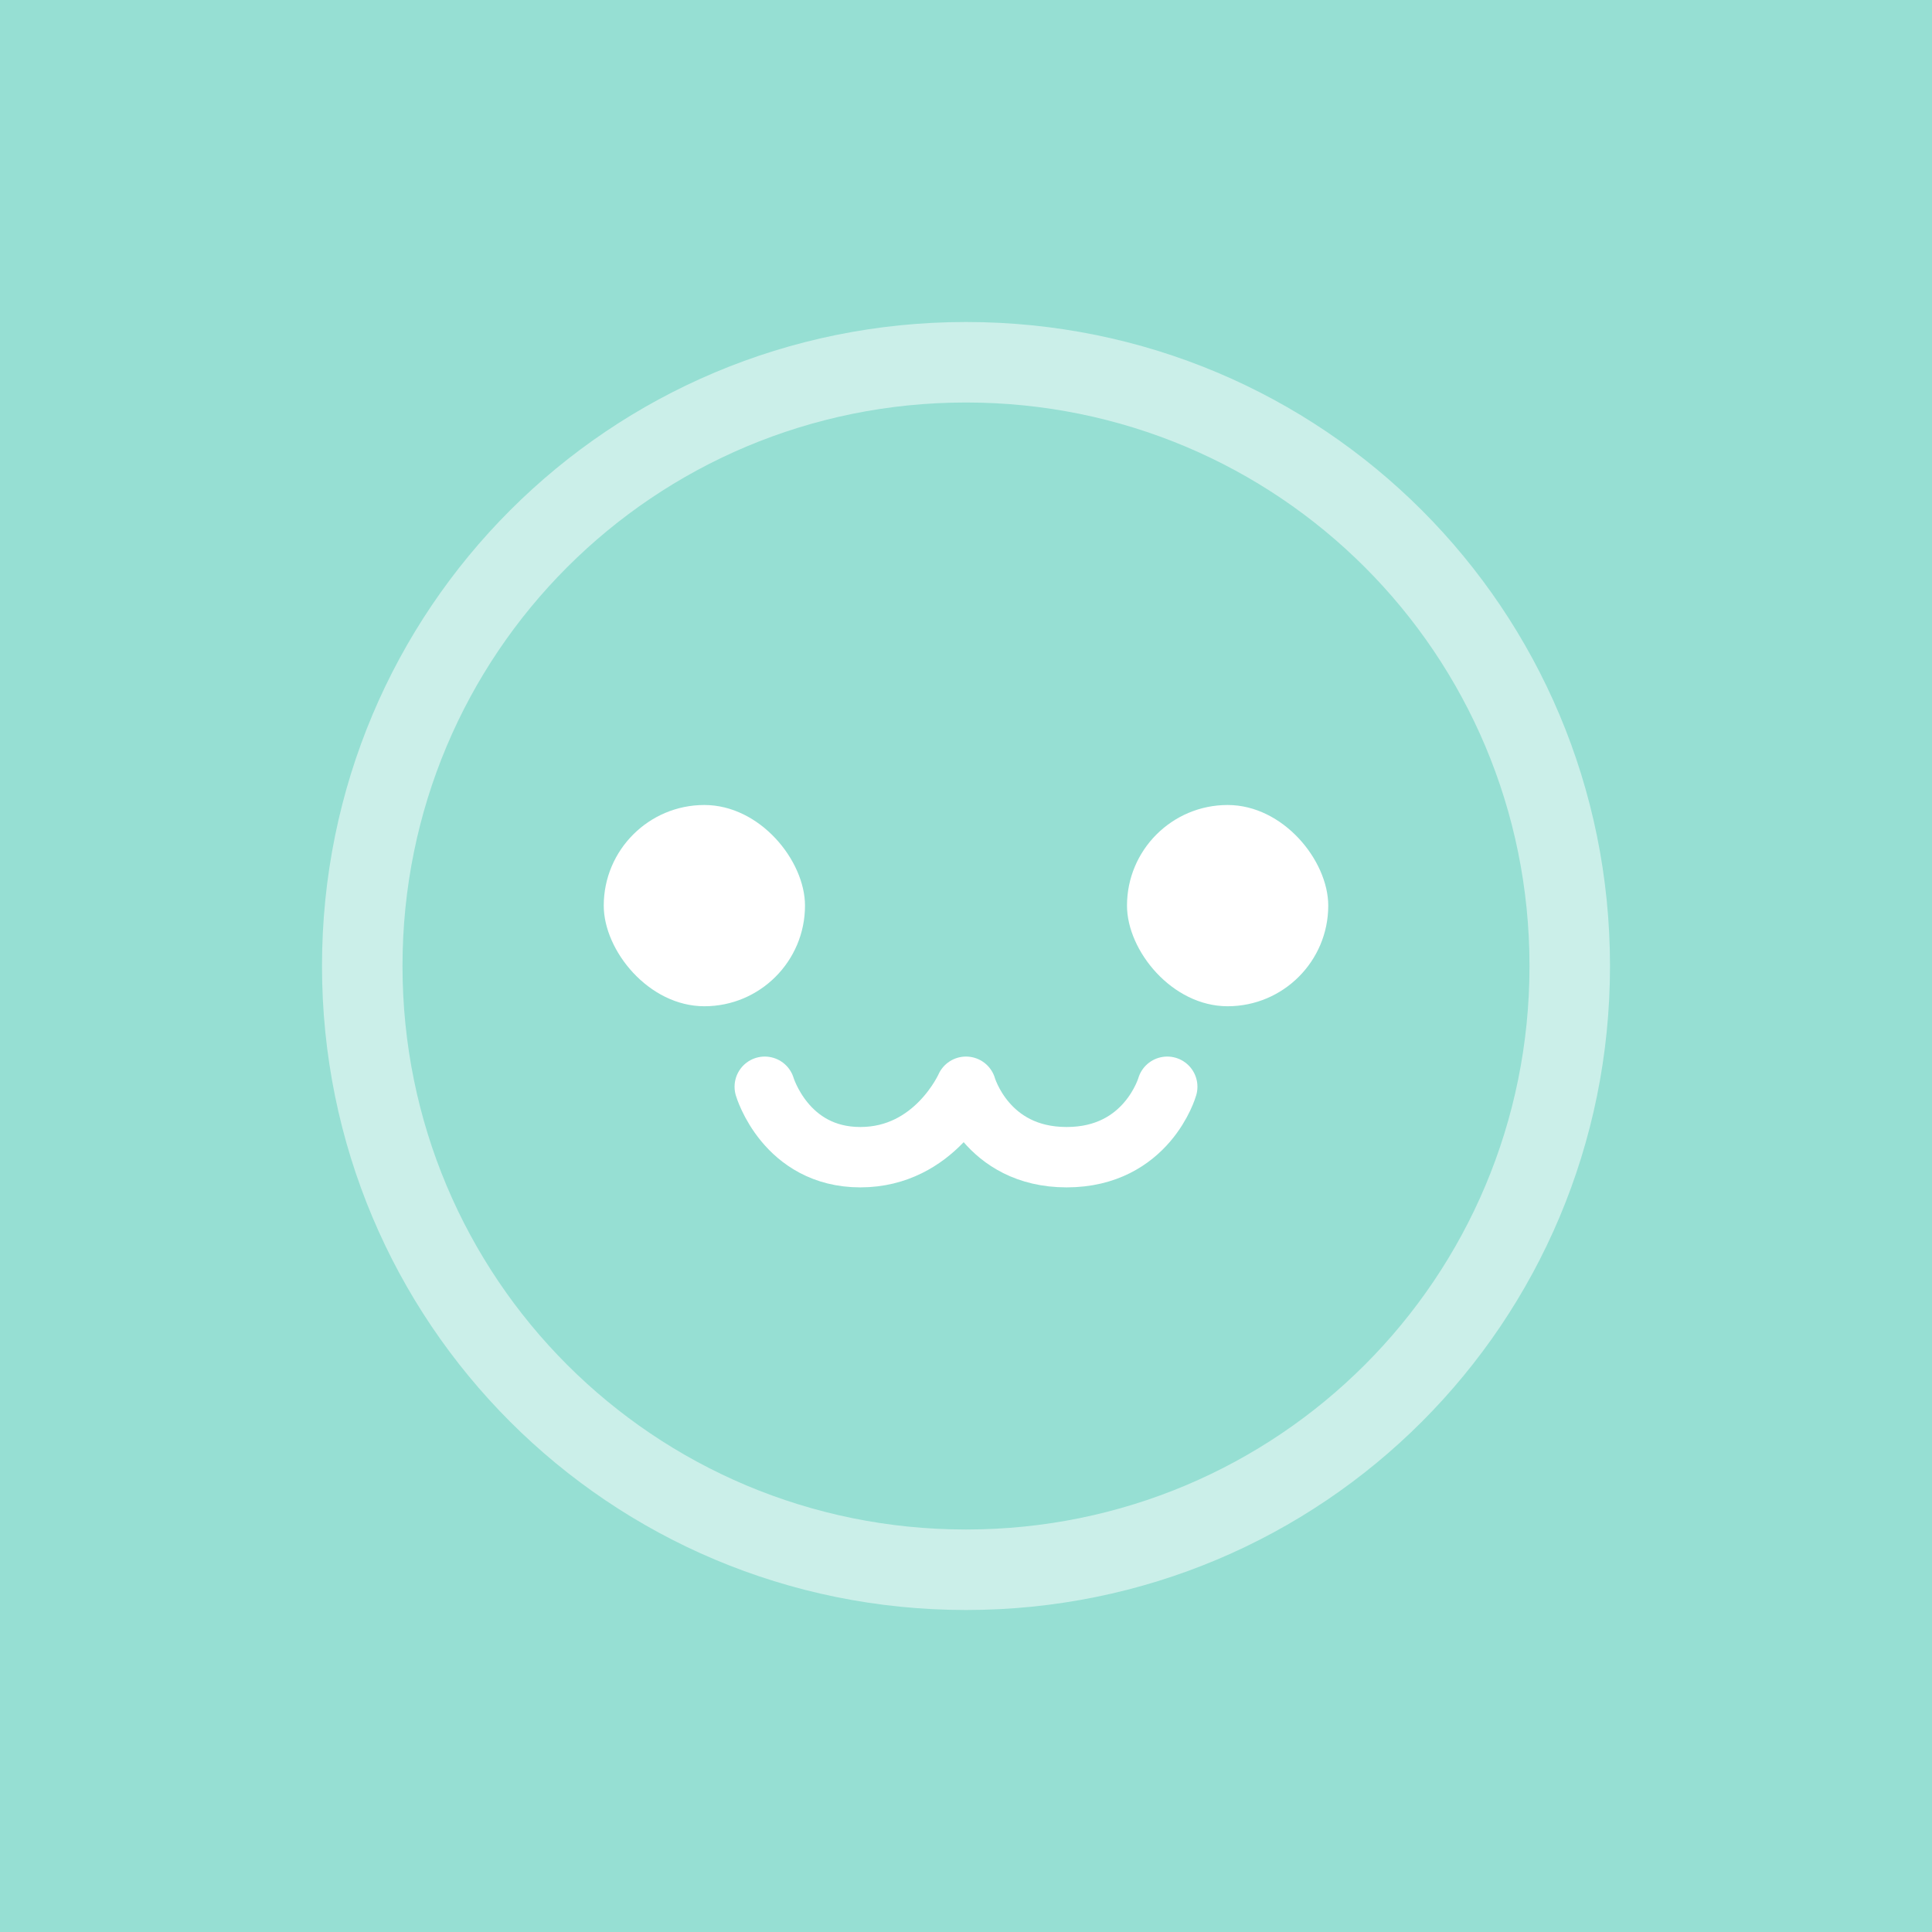 <svg xmlns="http://www.w3.org/2000/svg" viewBox="0 0 192 192">
  <rect width="100%" height="100%"
    style="fill:#96dfd3;opacity:1;stroke:none;stroke-linecap:round;stroke-linejoin:round;isolation:isolate" />
  <rect width="20" height="20" x="60" y="80" ry="10"
    style="opacity:1;vector-effect:none;fill:#fff;fill-opacity:1;fill-rule:evenodd;stroke:none;paint-order:stroke fill markers" />
  <rect width="20" height="20" x="112" y="80" ry="10"
    style="opacity:1;vector-effect:none;fill:#fff;fill-opacity:1;fill-rule:evenodd;stroke:none;paint-order:stroke fill markers" />
  <path d="M76 108s2.067 7 9.5 7 10.5-7 10.5-7 1.992 7 10 7 10-7 10-7"
    style="fill:none;stroke:#fff;stroke-width:6;stroke-linecap:round;stroke-linejoin:round;stroke-miterlimit:4;stroke-dasharray:none;stroke-opacity:1" />
  <path
    d="M96 32c-35.456 0-64 28.544-64 64s28.544 64 64 64 64-28.544 64-64-28.544-64-64-64zm0 8c31.024 0 56 24.976 56 56s-24.976 56-56 56-56-24.976-56-56 24.976-56 56-56z"
    style="opacity:.5;vector-effect:none;fill:#fff;fill-opacity:1;fill-rule:evenodd;stroke:none;stroke-width:6;stroke-linecap:round;stroke-linejoin:round;stroke-miterlimit:4;stroke-dasharray:none;paint-order:stroke fill markers" />
</svg>
